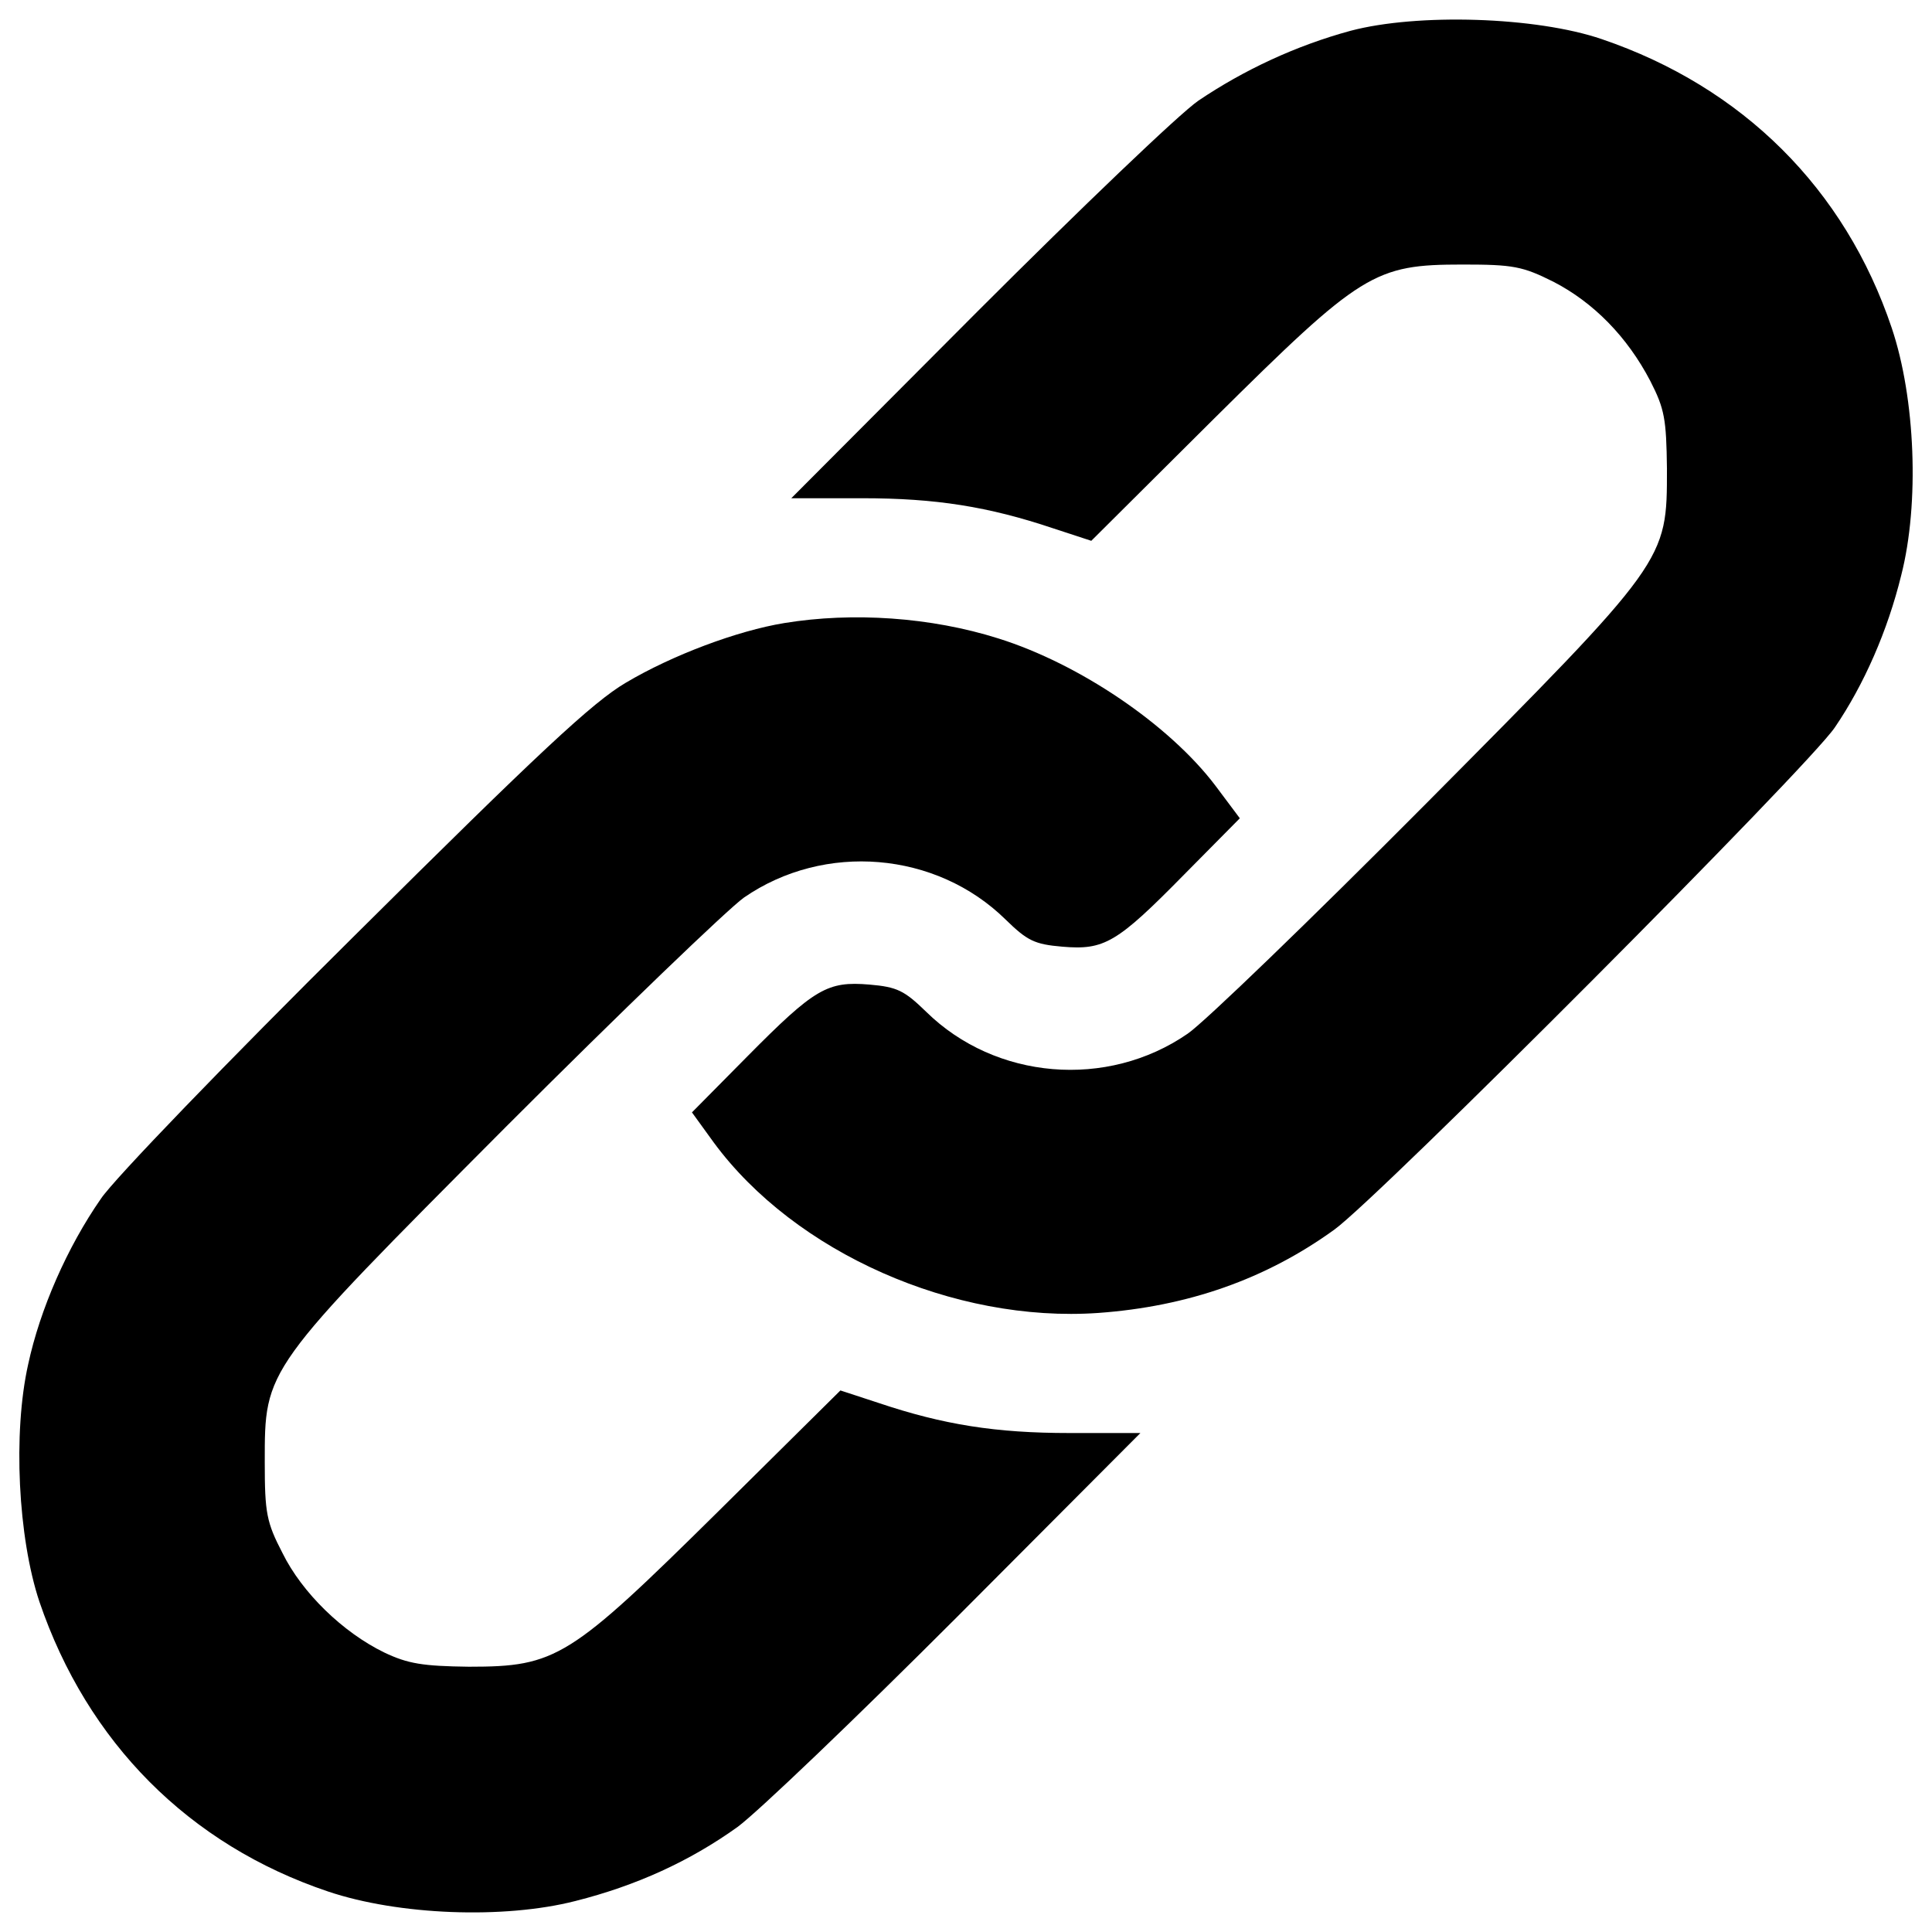 <svg width="26" height="26" viewBox="0 0 26 26" fill="none" xmlns="http://www.w3.org/2000/svg">
<path d="M18.173 0.415C17.441 0.614 16.74 0.941 16.127 1.355C15.872 1.53 14.534 2.812 13.157 4.189L10.649 6.705H11.605C12.592 6.705 13.301 6.817 14.176 7.111L14.686 7.278L16.334 5.638C18.325 3.664 18.492 3.56 19.686 3.56C20.363 3.56 20.49 3.584 20.904 3.791C21.445 4.07 21.899 4.532 22.21 5.129C22.401 5.503 22.425 5.639 22.433 6.307C22.433 7.557 22.449 7.533 19.176 10.83C17.64 12.374 16.206 13.76 15.983 13.911C14.9 14.659 13.396 14.532 12.464 13.616C12.17 13.33 12.074 13.282 11.7 13.25C11.135 13.203 10.967 13.298 10.06 14.214L9.312 14.97L9.606 15.376C10.697 16.857 12.839 17.805 14.781 17.669C15.984 17.582 17.035 17.215 17.958 16.547C18.563 16.109 24.344 10.312 24.694 9.787C25.084 9.214 25.403 8.489 25.586 7.741C25.833 6.777 25.777 5.36 25.458 4.413C24.829 2.542 23.452 1.172 21.557 0.527C20.673 0.224 19.073 0.176 18.173 0.415Z" fill="black"/>
<path d="M10.554 8.385C9.925 8.488 9.049 8.815 8.42 9.189C7.974 9.452 7.258 10.121 4.774 12.589C3.07 14.277 1.533 15.869 1.358 16.132C0.904 16.785 0.538 17.621 0.379 18.361C0.172 19.285 0.243 20.694 0.53 21.554C1.175 23.449 2.544 24.826 4.415 25.455C5.363 25.774 6.78 25.829 7.743 25.583C8.563 25.376 9.28 25.049 9.925 24.587C10.196 24.388 11.518 23.123 12.879 21.761L15.347 19.285H14.392C13.404 19.285 12.696 19.174 11.82 18.879L11.31 18.712L9.67 20.336C7.664 22.318 7.489 22.43 6.31 22.43C5.689 22.422 5.49 22.39 5.172 22.239C4.614 21.968 4.065 21.435 3.802 20.901C3.587 20.487 3.563 20.36 3.563 19.683C3.563 18.409 3.539 18.449 6.812 15.161C8.356 13.616 9.798 12.231 10.012 12.079C11.095 11.331 12.6 11.458 13.532 12.374C13.826 12.661 13.922 12.708 14.296 12.74C14.861 12.788 15.029 12.692 15.936 11.769L16.685 11.012L16.358 10.575C15.737 9.754 14.527 8.934 13.436 8.592C12.528 8.305 11.477 8.234 10.554 8.385Z" fill="black"/>
</svg>
